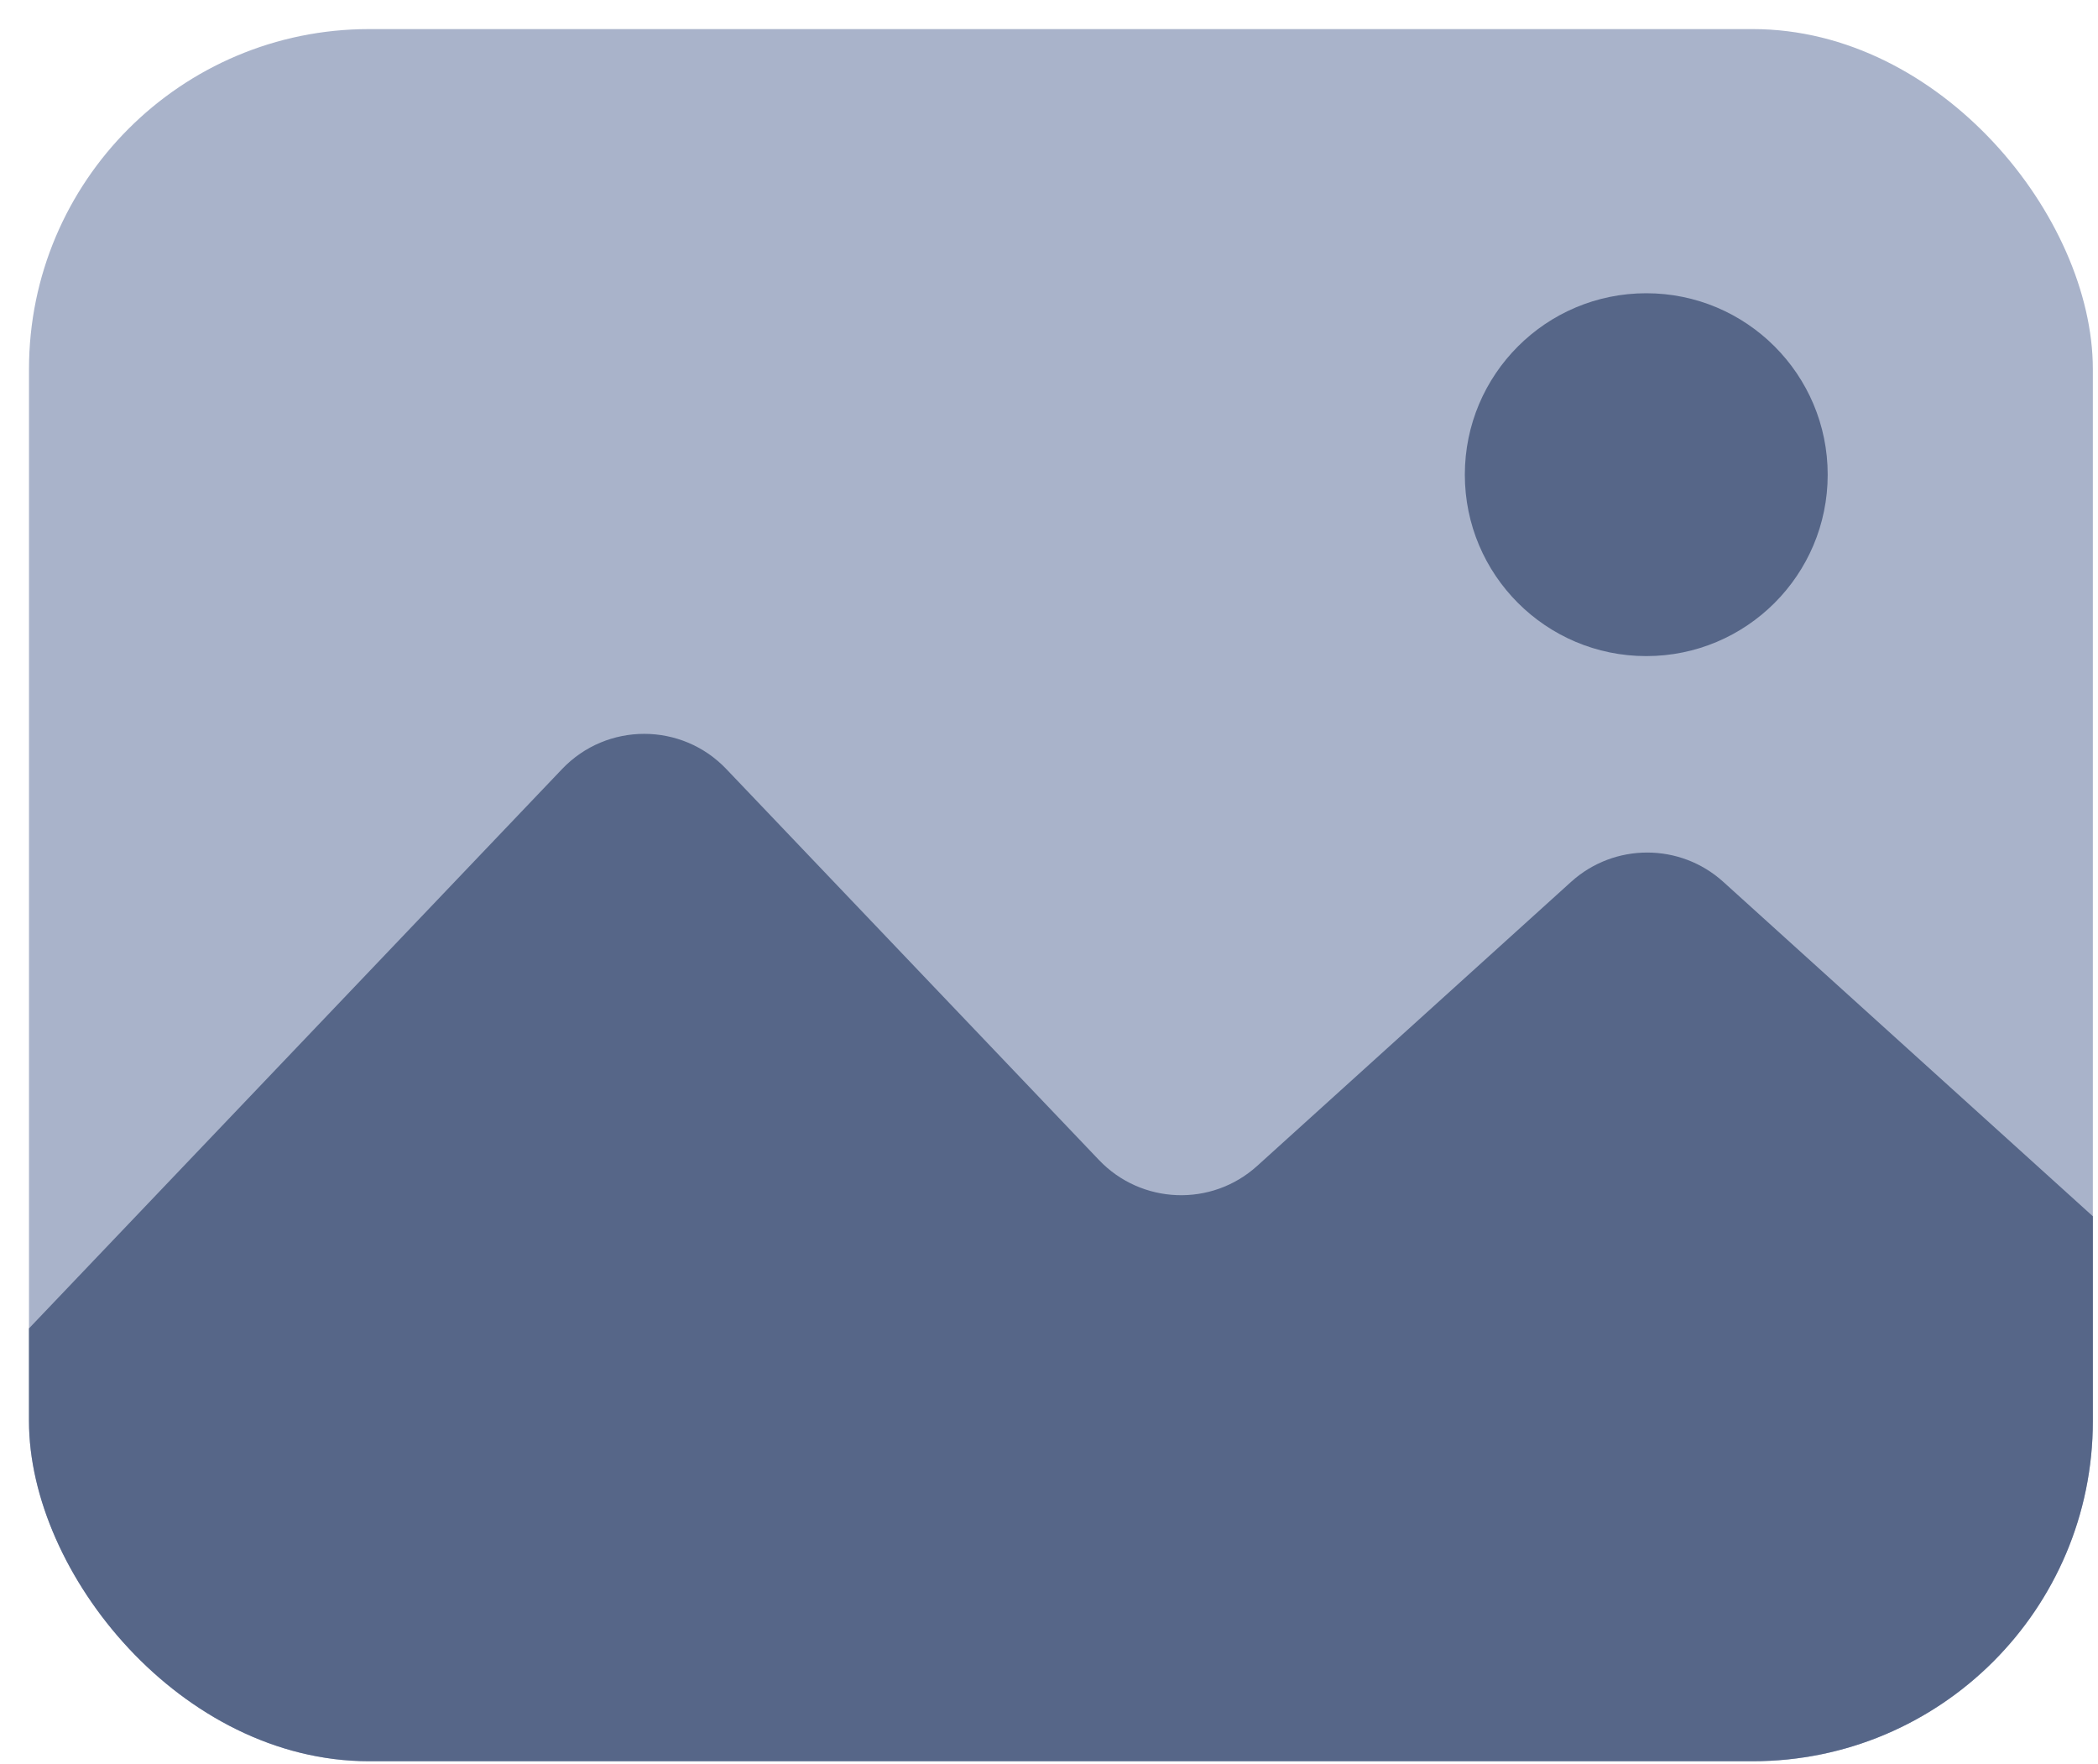 <svg width="44" height="37" viewBox="0 0 44 37" fill="none" xmlns="http://www.w3.org/2000/svg">
<g clip-path="url(#clip0_2370_12122)">
<rect x="0.608" y="0.61" width="43.284" height="36.327" rx="3.567" fill="#A9B3CA"/>
<path d="M11.789 16.128C12.726 15.145 14.295 15.145 15.232 16.128L23.049 24.329C23.939 25.262 25.41 25.317 26.366 24.452L32.95 18.494C33.856 17.675 35.235 17.675 36.141 18.494L53.641 34.33C55.254 35.789 54.222 38.47 52.046 38.47H17.045C16.737 38.47 16.451 38.416 16.193 38.319C15.601 38.098 15.015 37.788 14.383 37.788H-3.304C-5.395 37.787 -6.468 35.283 -5.025 33.77L11.789 16.128Z" fill="#566688"/>
<circle cx="34.526" cy="9.955" r="3.805" fill="#566688"/>
</g>
<defs>
<clipPath id="clip0_2370_12122">
<rect x="0.608" y="0.61" width="43.284" height="36.327" rx="7.133" fill="white"/>
</clipPath>
</defs>
</svg>
